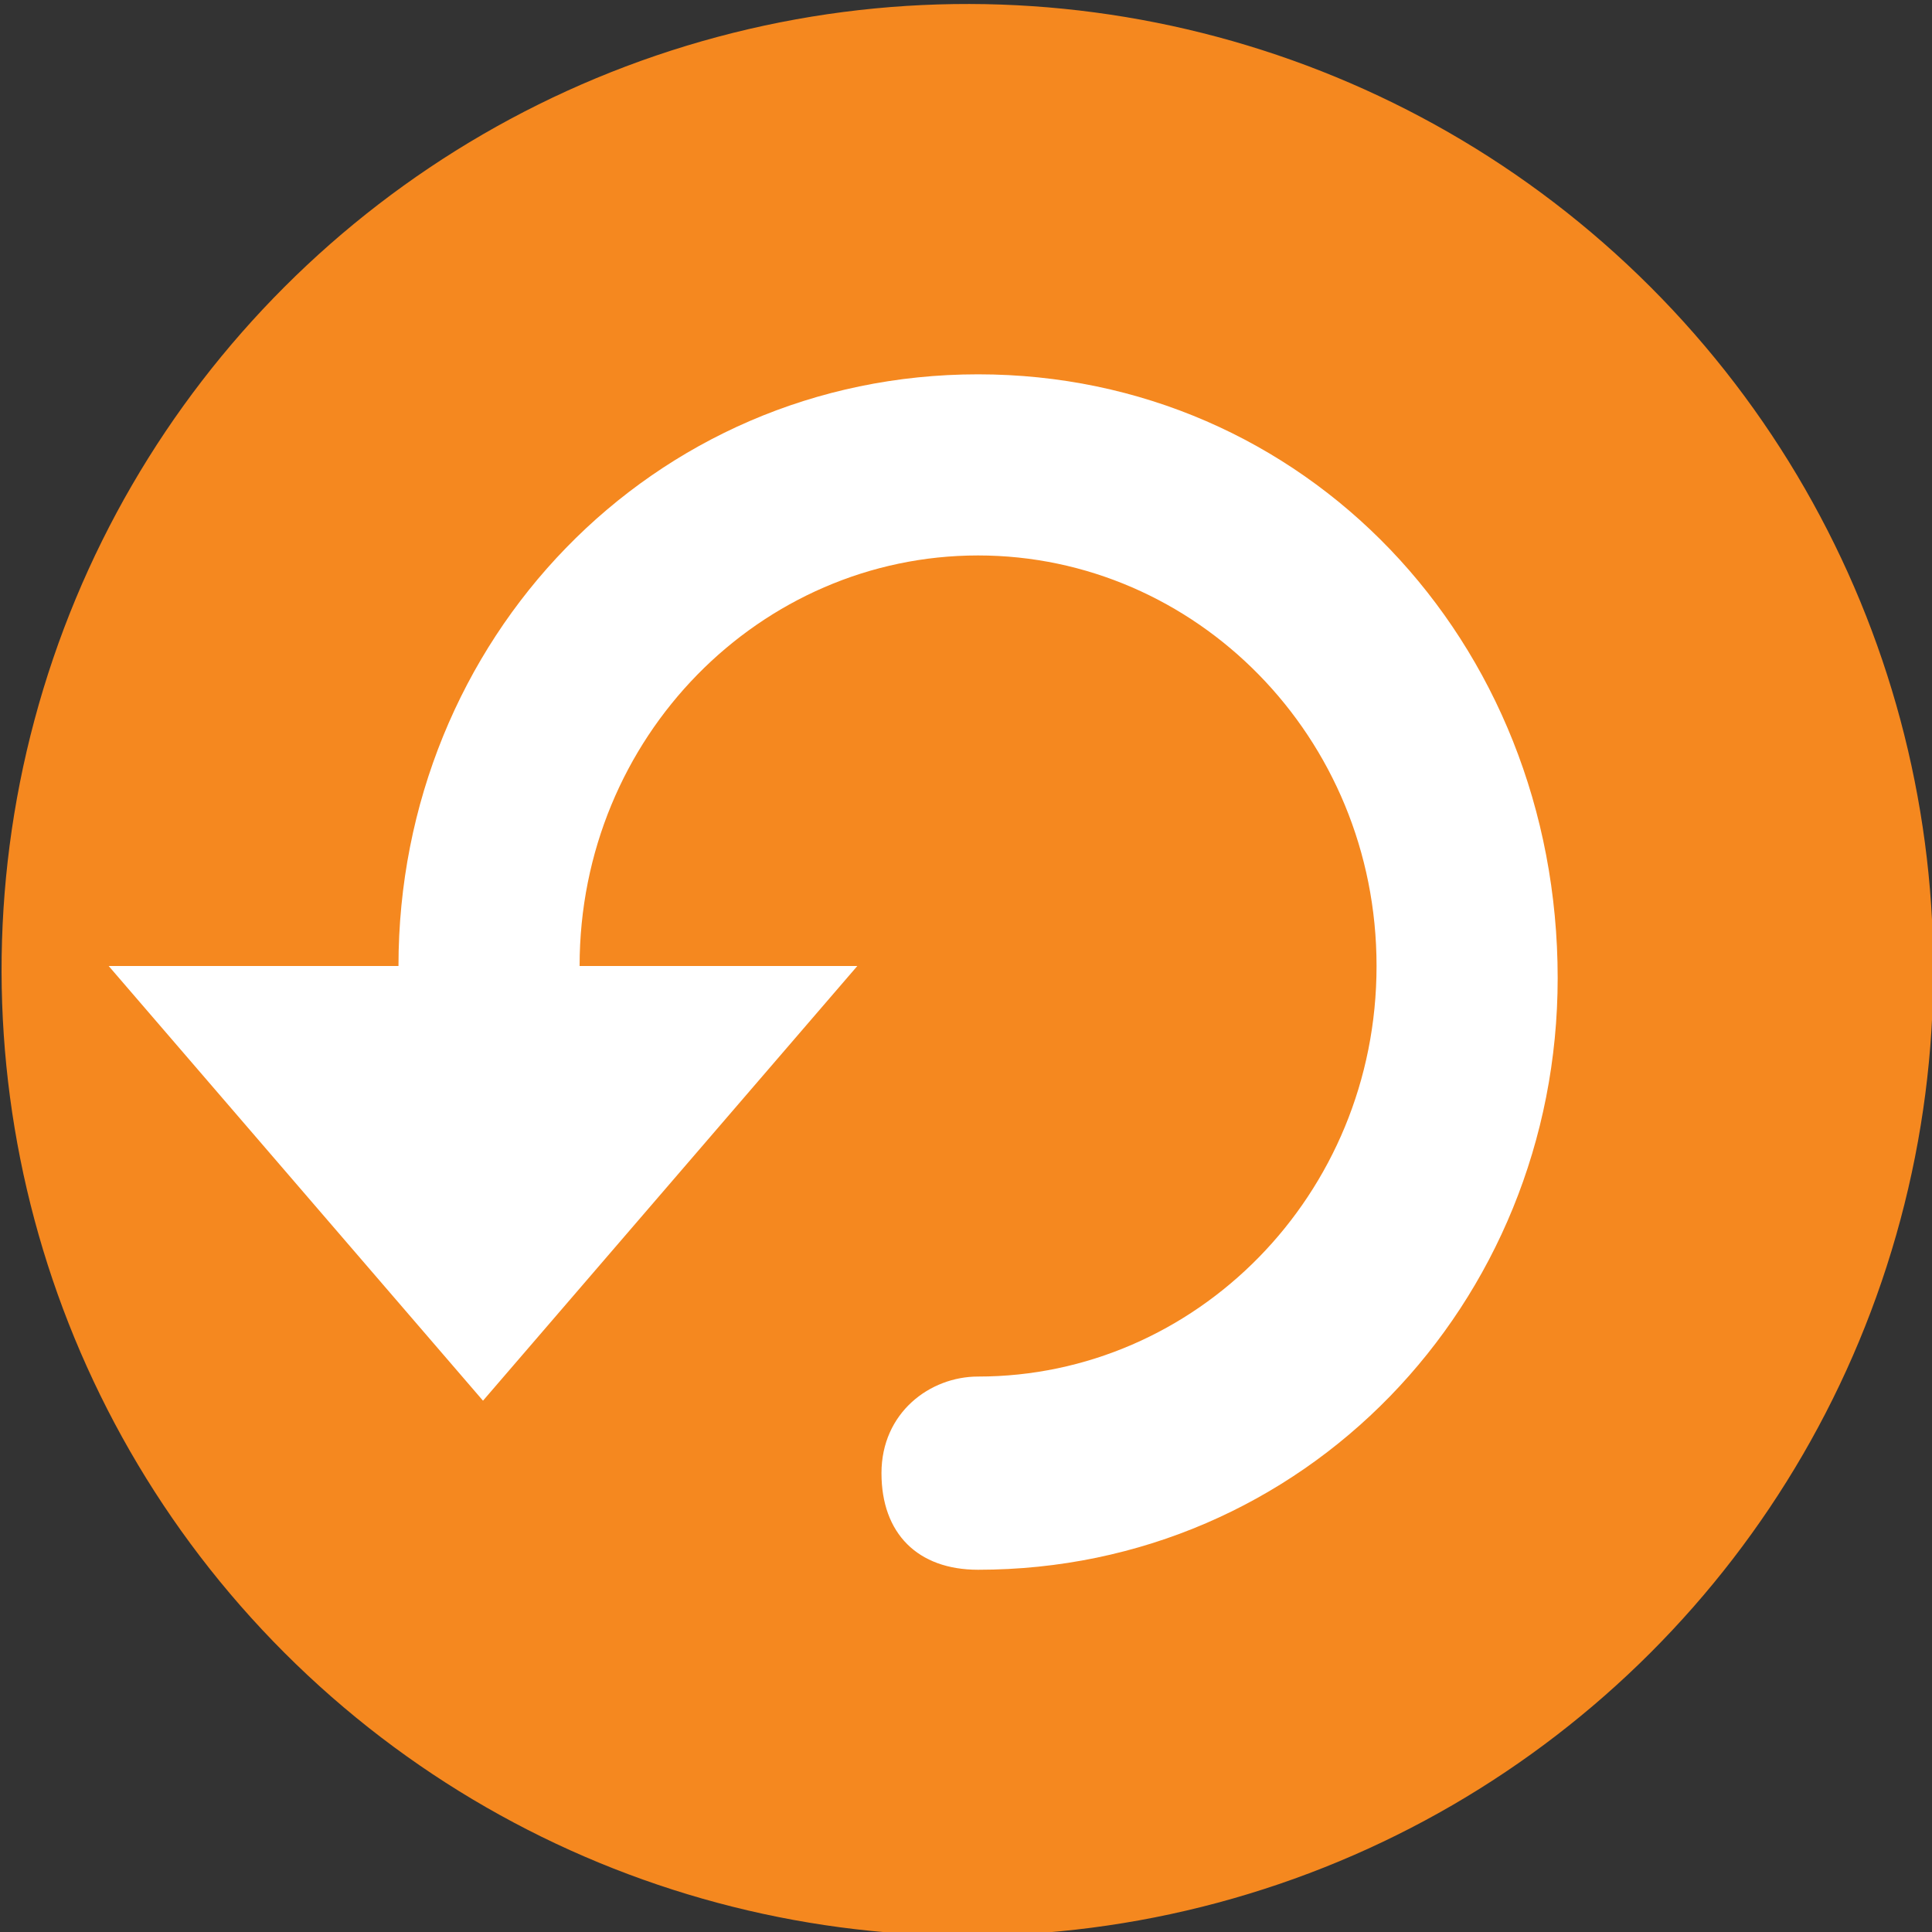 <?xml version="1.0" encoding="utf-8"?>
<!-- Generator: Adobe Illustrator 19.2.0, SVG Export Plug-In . SVG Version: 6.00 Build 0)  -->
<svg version="1.1" id="Layer_1" xmlns="http://www.w3.org/2000/svg" xmlns:xlink="http://www.w3.org/1999/xlink" x="0px" y="0px"
	 viewBox="0 0 16 16" style="enable-background:new 0 0 16 16;" xml:space="preserve">
<rect x="0" y="0" width="16" height="16" fill="#333333" stroke="none"/>
<style type="text/css">
	.st0{fill:#F5881F;}
	.st1{fill:none;}
	.st2{display:none;}
	.st3{display:inline;}
	.st4{fill:none;stroke:#FFFFFF;stroke-width:1.5;stroke-linecap:round;stroke-miterlimit:10;}
	.st5{fill:#FFFFFF;}
</style>
<g id="New_Symbol_73">
	<ellipse transform="matrix(0.707 -0.707 0.707 0.707 -3.3 8.032)" class="st0" cx="8" cy="8" rx="8" ry="8"/>
	<rect class="st1" width="16" height="16"/>
	<g id="XMLID_2_" class="st2">
		<g class="st3">
			<path class="st4" d="M8.1,12.3c2.3,0,4.1-1.9,4.1-4.3s-1.8-4.3-4.1-4.3S4,5.7,4,8"/>
			<g>
				<polygon class="st5" points="7.6,8 0.3,8 4,11.6 				"/>
			</g>
		</g>
	</g>
	<path class="st5" d="M8.1,3.1C5.4,3.1,3.3,5.3,3.3,8H0.9L4,11.6L7.1,8H4.8c0-1.9,1.5-3.4,3.3-3.4c1.8,0,3.3,1.5,3.3,3.4
		c0,1.9-1.5,3.4-3.3,3.4c-0.4,0-0.8,0.3-0.8,0.8s0.3,0.8,0.8,0.8c2.7,0,4.8-2.2,4.8-4.9C12.9,5.3,10.8,3.1,8.1,3.1z"/>
</g>
</svg>
